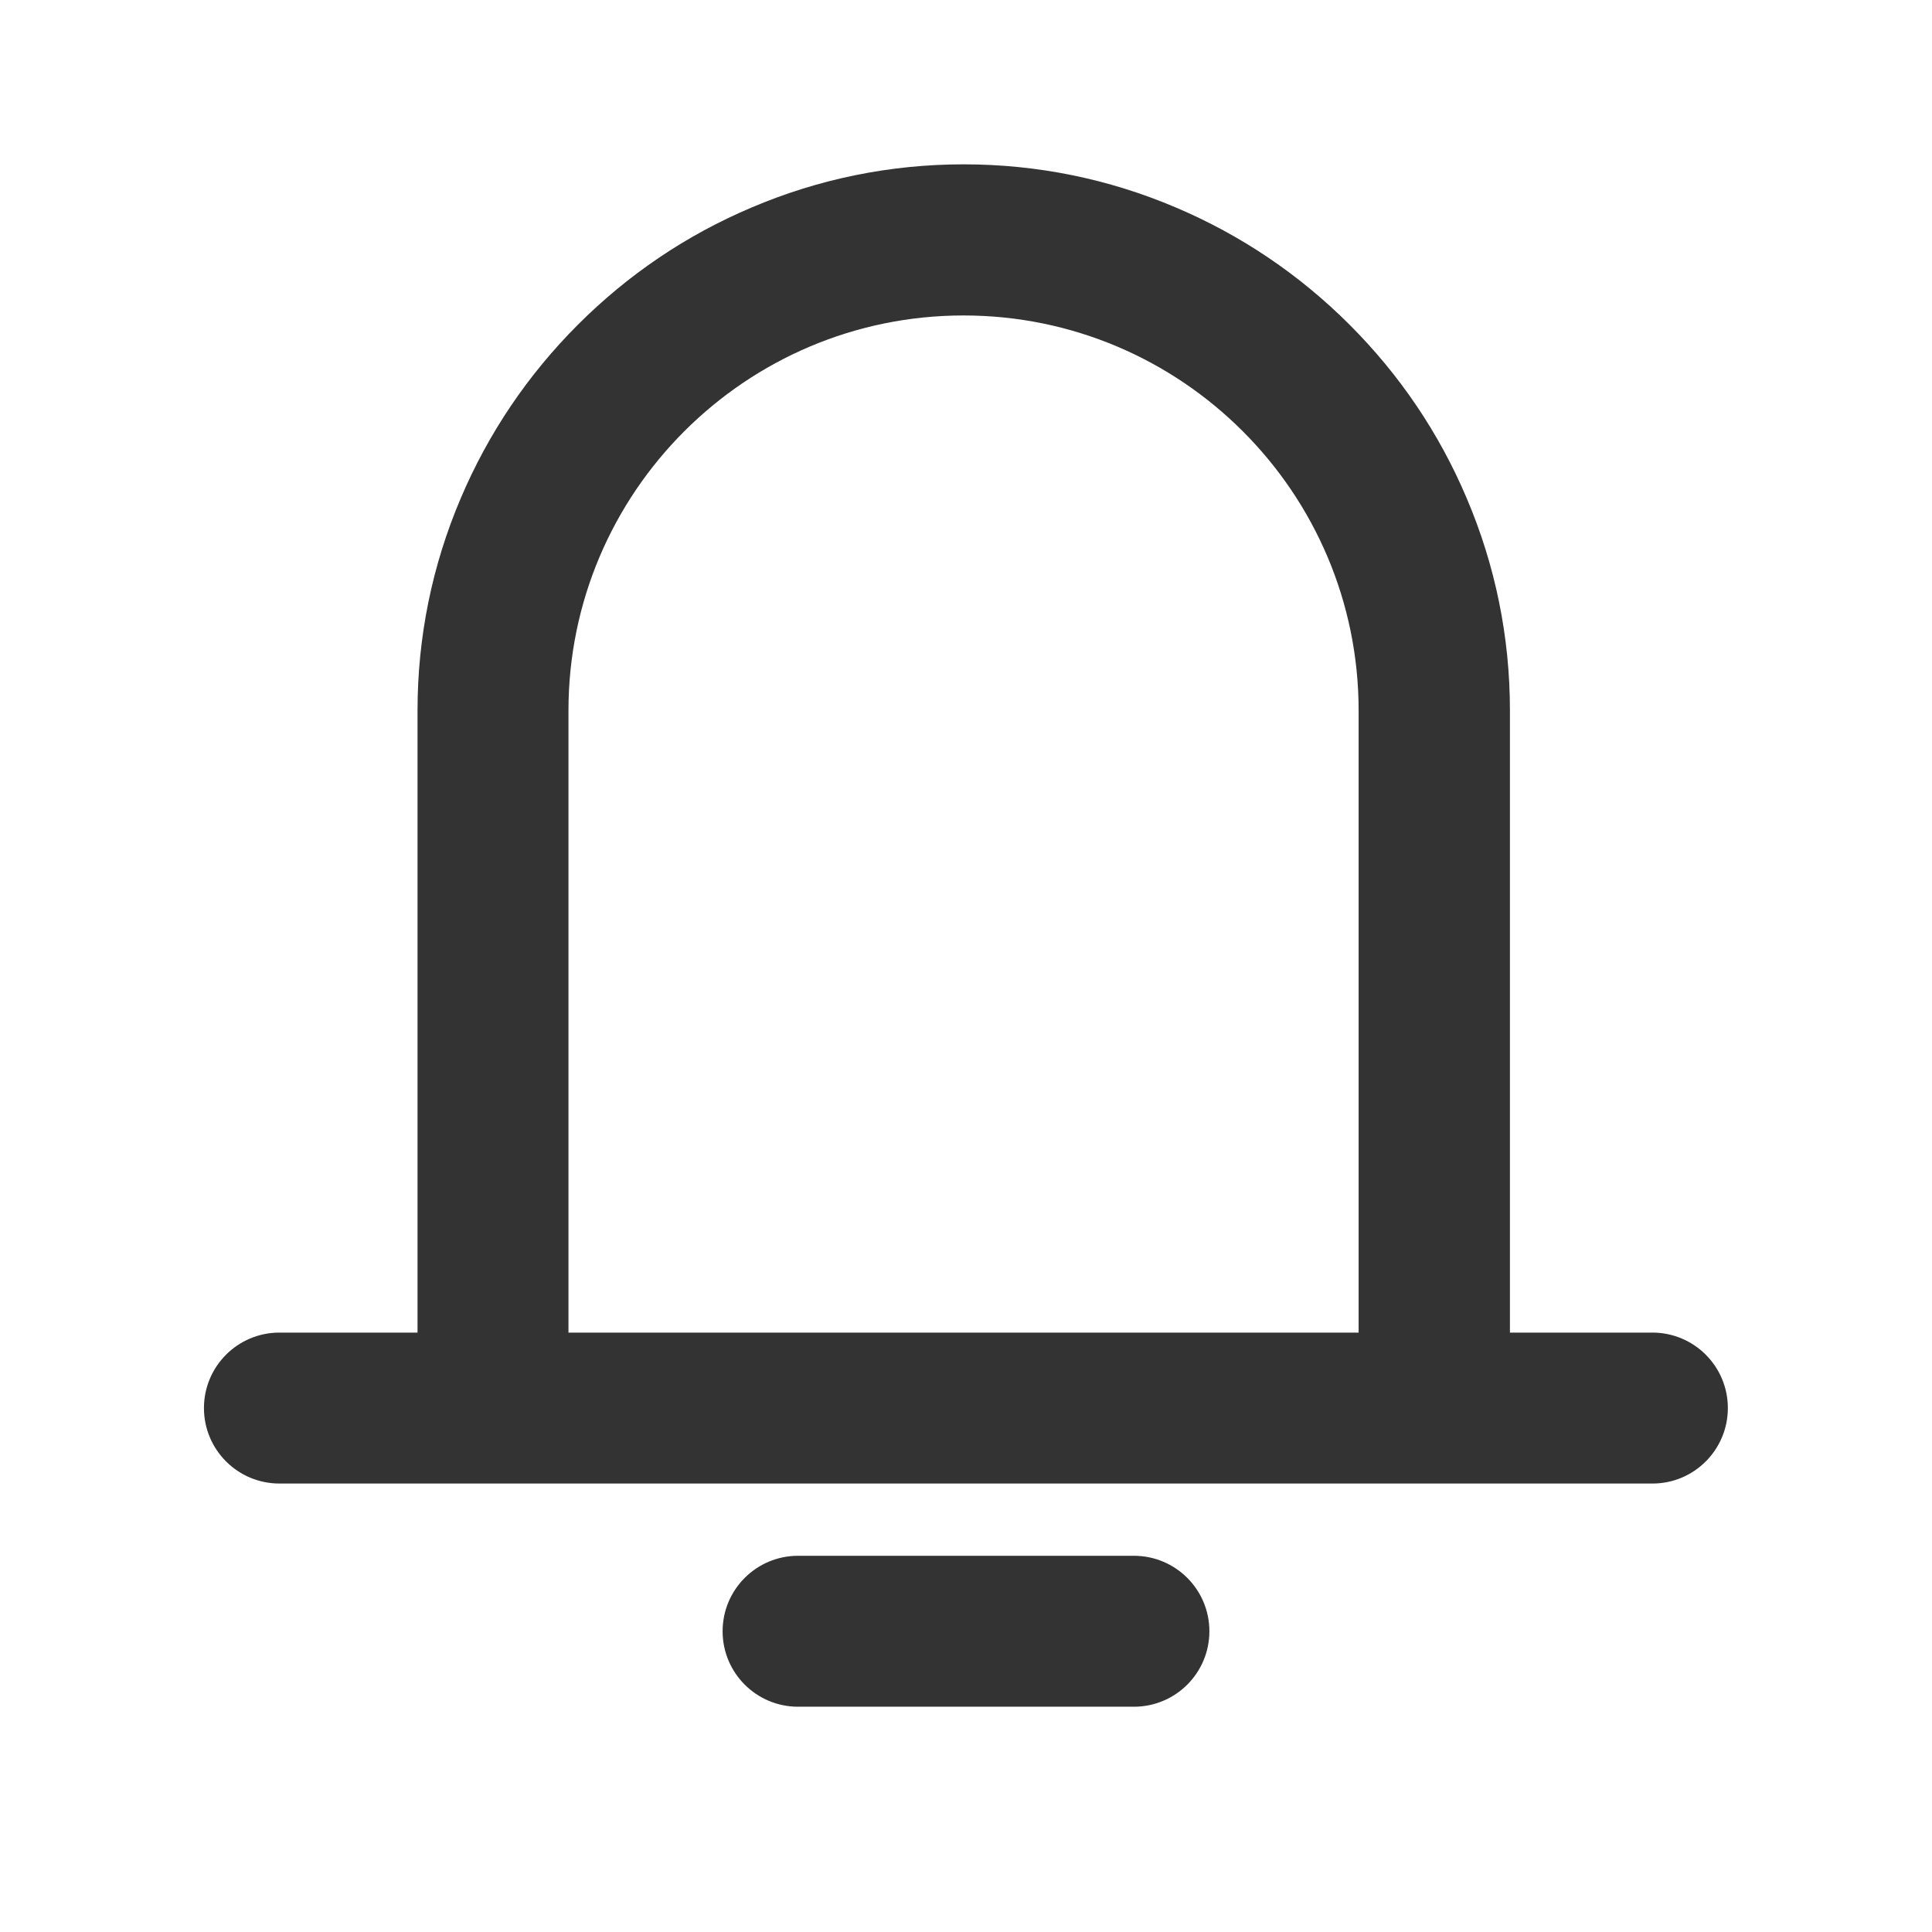 <?xml version="1.0" standalone="no"?><!DOCTYPE svg PUBLIC "-//W3C//DTD SVG 1.1//EN" "http://www.w3.org/Graphics/SVG/1.1/DTD/svg11.dtd"><svg class="icon" width="200px" height="200.00px" viewBox="0 0 1024 1024" version="1.1" xmlns="http://www.w3.org/2000/svg"><path fill="#333333" d="M875.9 786.3H148.1c-22.1 0-40-17.9-40-40s17.9-40 40-40h727.7c22.1 0 40 17.9 40 40s-17.9 40-39.9 40zM601 904.6H423c-22.1 0-40-17.9-40-40s17.9-40 40-40h178c22.1 0 40 17.9 40 40s-17.9 40-40 40zM760.1 784.3c-22.1 0-40-17.9-40-40V376.6c0-115.5-93.9-209.4-209.4-209.4s-209.4 93.9-209.4 209.4v367.7c0 22.1-17.9 40-40 40s-40-17.9-40-40V376.6c0-38.9 7.7-76.8 22.9-112.5 14.6-34.4 35.5-65.4 62.1-92 26.6-26.6 57.5-47.5 92-62.1 35.7-15.2 73.6-22.9 112.5-22.9s76.8 7.7 112.5 22.9c34.4 14.6 65.4 35.5 92 62.1 26.6 26.6 47.5 57.5 62.1 92 15.2 35.7 22.9 73.6 22.9 112.5v367.7c-0.2 22.1-18.1 40-40.2 40z" /></svg>